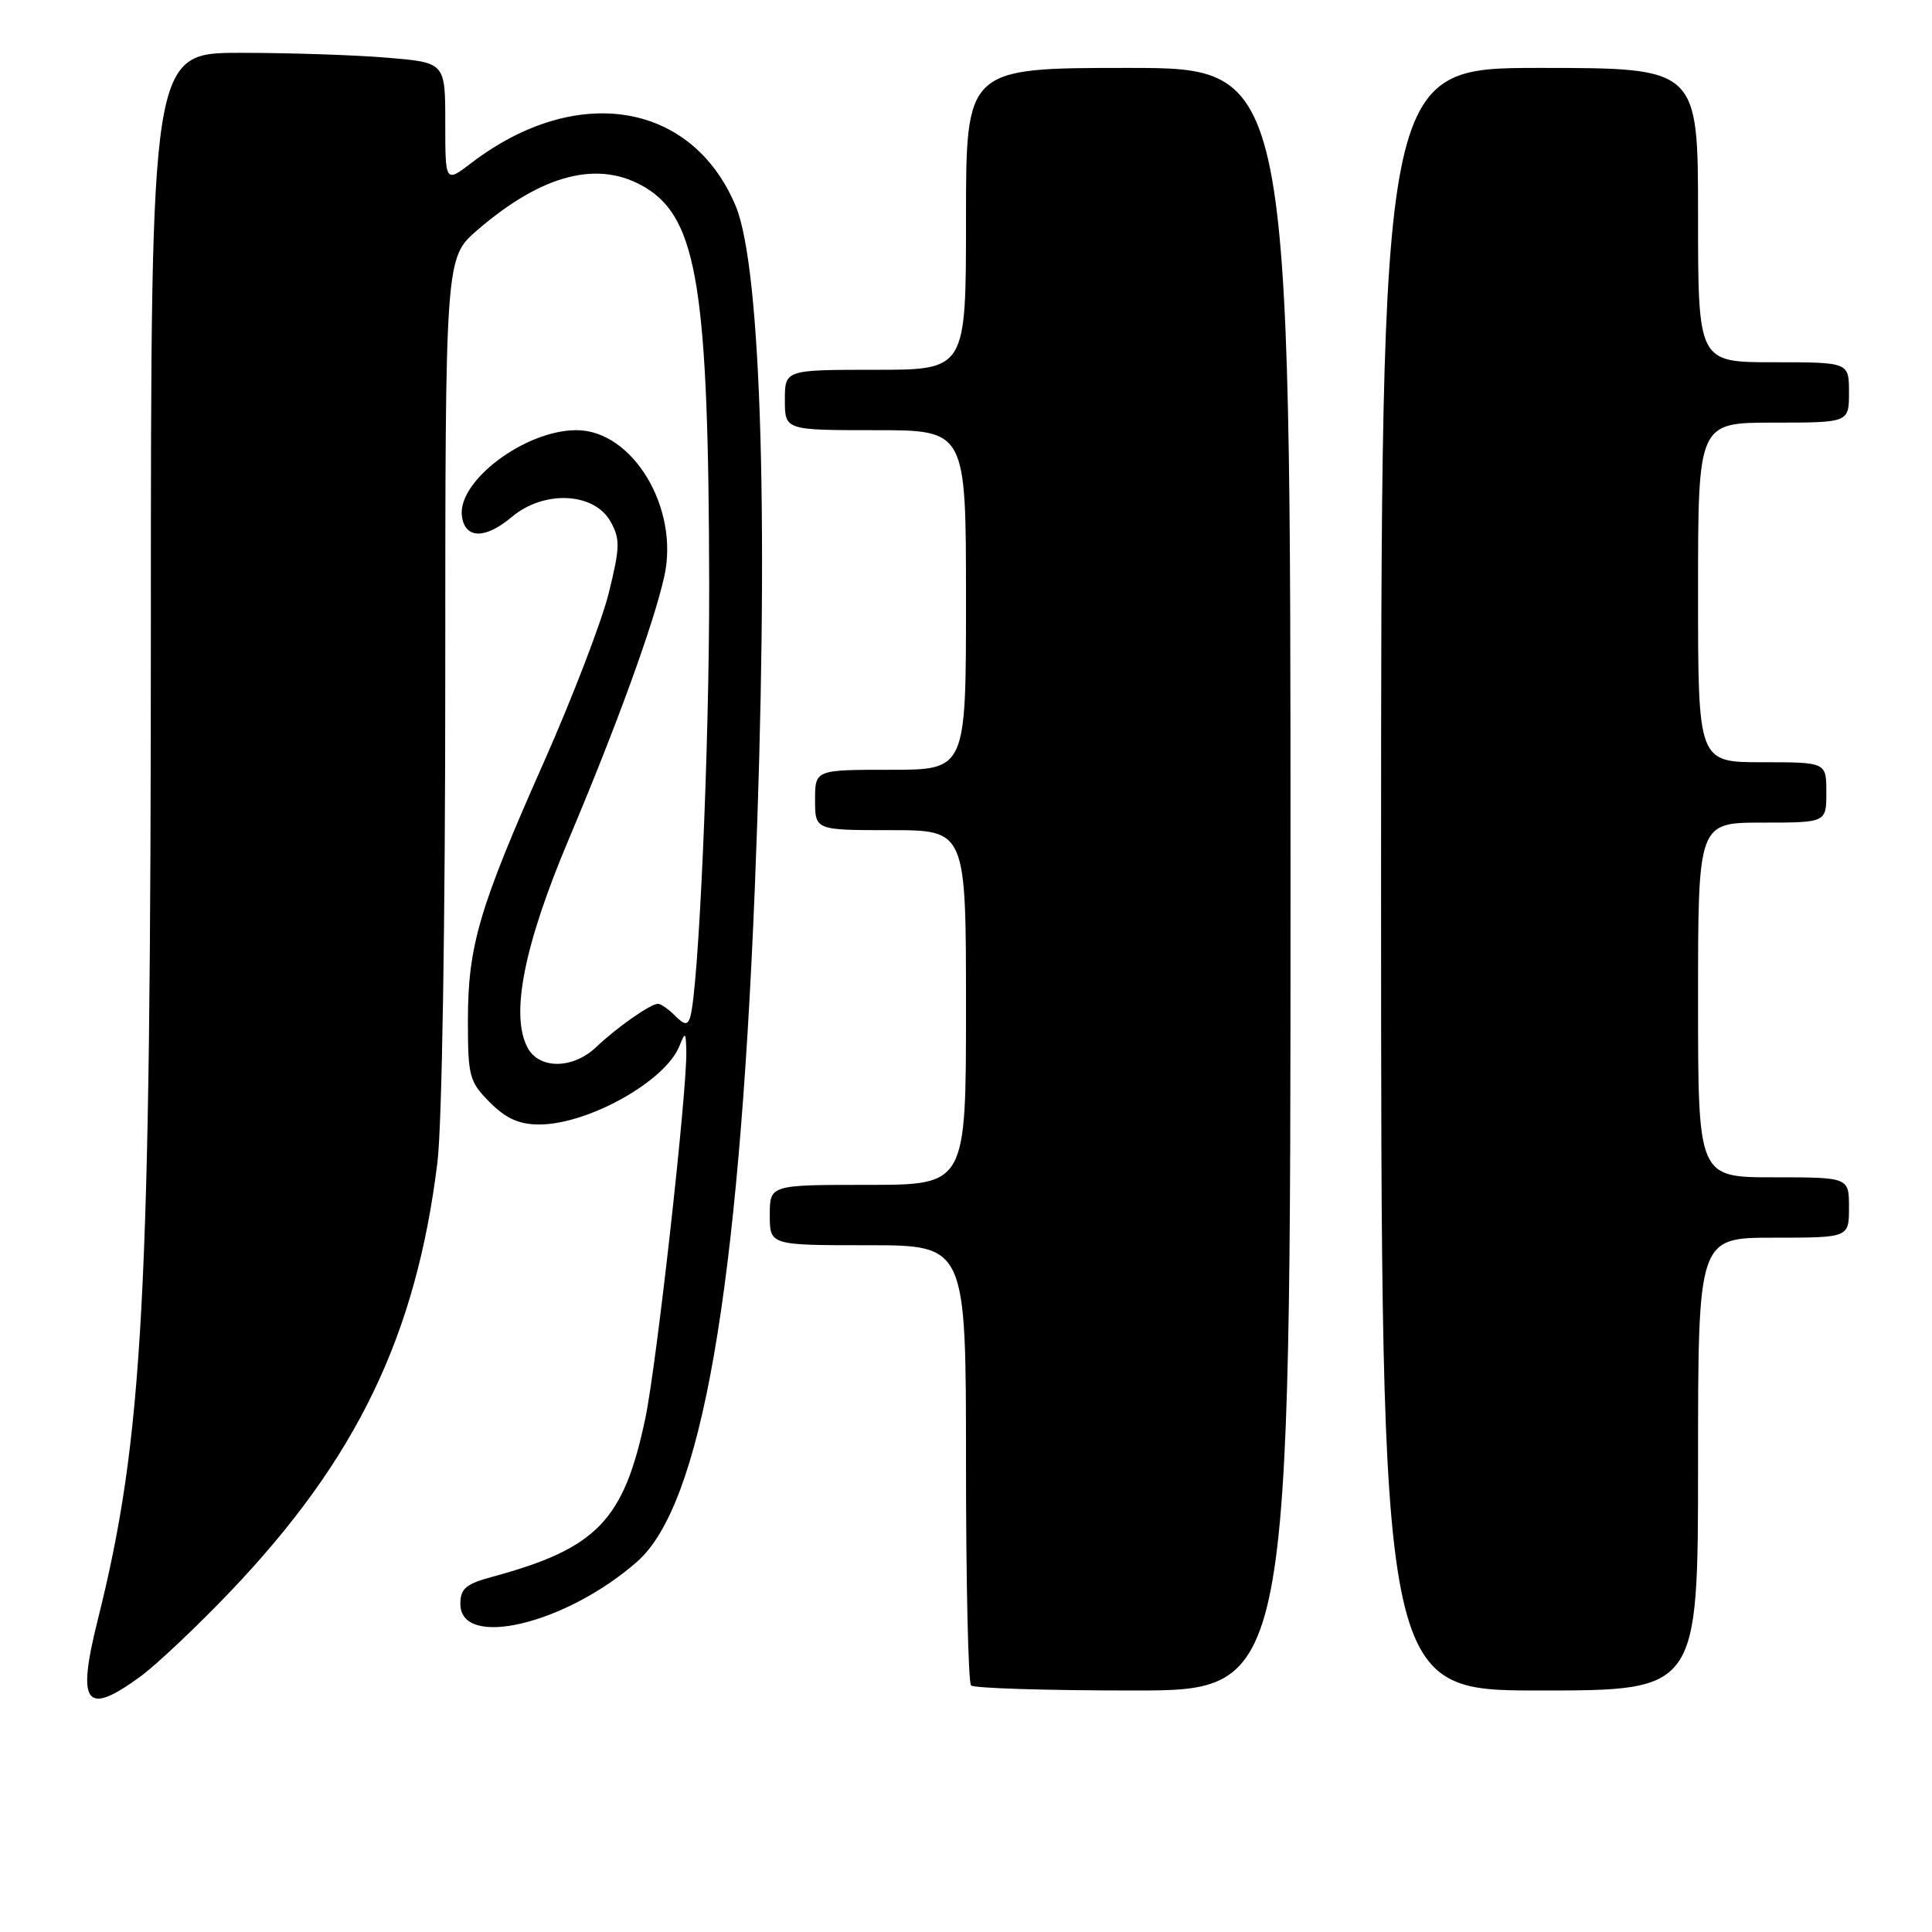 <?xml version="1.0" encoding="UTF-8" standalone="no"?>
<!DOCTYPE svg PUBLIC "-//W3C//DTD SVG 1.1//EN" "http://www.w3.org/Graphics/SVG/1.1/DTD/svg11.dtd" >
<svg xmlns="http://www.w3.org/2000/svg" xmlns:xlink="http://www.w3.org/1999/xlink" version="1.1" viewBox="0 0 256 256">
 <g >
 <path fill="currentColor"
d=" M 18.60 222.15 C 20.74 220.58 26.10 215.52 30.51 210.90 C 47.25 193.34 55.14 176.99 57.96 154.03 C 58.57 149.08 59.00 122.36 59.00 89.85 C 59.00 34.16 59.00 34.16 63.25 30.49 C 71.92 23.01 79.42 21.13 85.58 24.89 C 92.40 29.05 93.90 38.47 93.97 77.50 C 94.00 98.97 92.57 131.33 91.44 134.82 C 91.10 135.87 90.67 135.82 89.43 134.57 C 88.57 133.71 87.55 133.00 87.18 133.01 C 86.19 133.02 81.73 136.14 78.99 138.75 C 75.92 141.67 71.45 141.71 69.91 138.83 C 67.60 134.51 69.41 125.31 75.37 111.19 C 81.71 96.17 86.62 82.67 88.02 76.39 C 90.05 67.34 83.84 57.00 76.38 57.00 C 69.55 57.00 60.54 63.79 61.21 68.43 C 61.64 71.43 64.30 71.46 67.83 68.49 C 72.08 64.91 78.73 65.23 80.90 69.11 C 82.19 71.42 82.16 72.51 80.67 78.56 C 79.74 82.32 75.87 92.40 72.08 100.95 C 63.47 120.35 62.00 125.35 62.00 135.26 C 62.00 142.65 62.19 143.34 64.92 146.08 C 67.07 148.23 68.80 149.00 71.46 149.00 C 77.90 149.00 88.13 143.29 90.01 138.64 C 90.81 136.66 90.88 136.71 90.94 139.27 C 91.06 144.53 87.01 180.80 85.51 187.93 C 82.66 201.48 79.10 205.17 65.25 208.93 C 61.73 209.88 61.00 210.50 61.00 212.52 C 61.00 218.56 74.99 215.22 84.42 206.93 C 92.93 199.46 97.85 171.25 100.02 117.60 C 101.92 70.45 100.94 35.58 97.48 27.29 C 91.71 13.48 76.39 10.98 62.49 21.57 C 59.00 24.24 59.00 24.24 59.00 16.27 C 59.00 8.29 59.00 8.29 51.35 7.65 C 47.14 7.29 38.37 7.00 31.85 7.00 C 20.00 7.00 20.00 7.00 19.99 82.75 C 19.98 172.20 19.01 190.42 12.93 214.74 C 10.15 225.88 11.35 227.45 18.60 222.15 Z  M 171.00 116.50 C 171.00 9.00 171.00 9.00 149.50 9.00 C 128.00 9.00 128.00 9.00 128.00 29.00 C 128.00 49.00 128.00 49.00 116.00 49.00 C 104.00 49.00 104.00 49.00 104.00 53.00 C 104.00 57.00 104.00 57.00 116.00 57.00 C 128.00 57.00 128.00 57.00 128.00 79.50 C 128.00 102.00 128.00 102.00 118.00 102.00 C 108.00 102.00 108.00 102.00 108.00 106.00 C 108.00 110.00 108.00 110.00 118.00 110.00 C 128.00 110.00 128.00 110.00 128.00 133.50 C 128.00 157.00 128.00 157.00 115.00 157.00 C 102.00 157.00 102.00 157.00 102.00 161.00 C 102.00 165.00 102.00 165.00 115.00 165.00 C 128.00 165.00 128.00 165.00 128.00 193.83 C 128.00 209.69 128.30 222.97 128.67 223.33 C 129.03 223.70 138.71 224.00 150.17 224.00 C 171.00 224.00 171.00 224.00 171.00 116.50 Z  M 225.00 194.00 C 225.00 164.00 225.00 164.00 235.00 164.00 C 245.00 164.00 245.00 164.00 245.00 160.00 C 245.00 156.00 245.00 156.00 235.00 156.00 C 225.00 156.00 225.00 156.00 225.00 132.50 C 225.00 109.00 225.00 109.00 233.50 109.00 C 242.00 109.00 242.00 109.00 242.00 105.00 C 242.00 101.00 242.00 101.00 233.50 101.00 C 225.00 101.00 225.00 101.00 225.00 78.50 C 225.00 56.00 225.00 56.00 235.00 56.00 C 245.00 56.00 245.00 56.00 245.00 52.00 C 245.00 48.00 245.00 48.00 235.00 48.00 C 225.00 48.00 225.00 48.00 225.00 28.50 C 225.00 9.00 225.00 9.00 204.00 9.00 C 183.00 9.00 183.00 9.00 183.00 116.50 C 183.00 224.00 183.00 224.00 204.00 224.00 C 225.00 224.00 225.00 224.00 225.00 194.00 Z "/>
</g>
</svg>